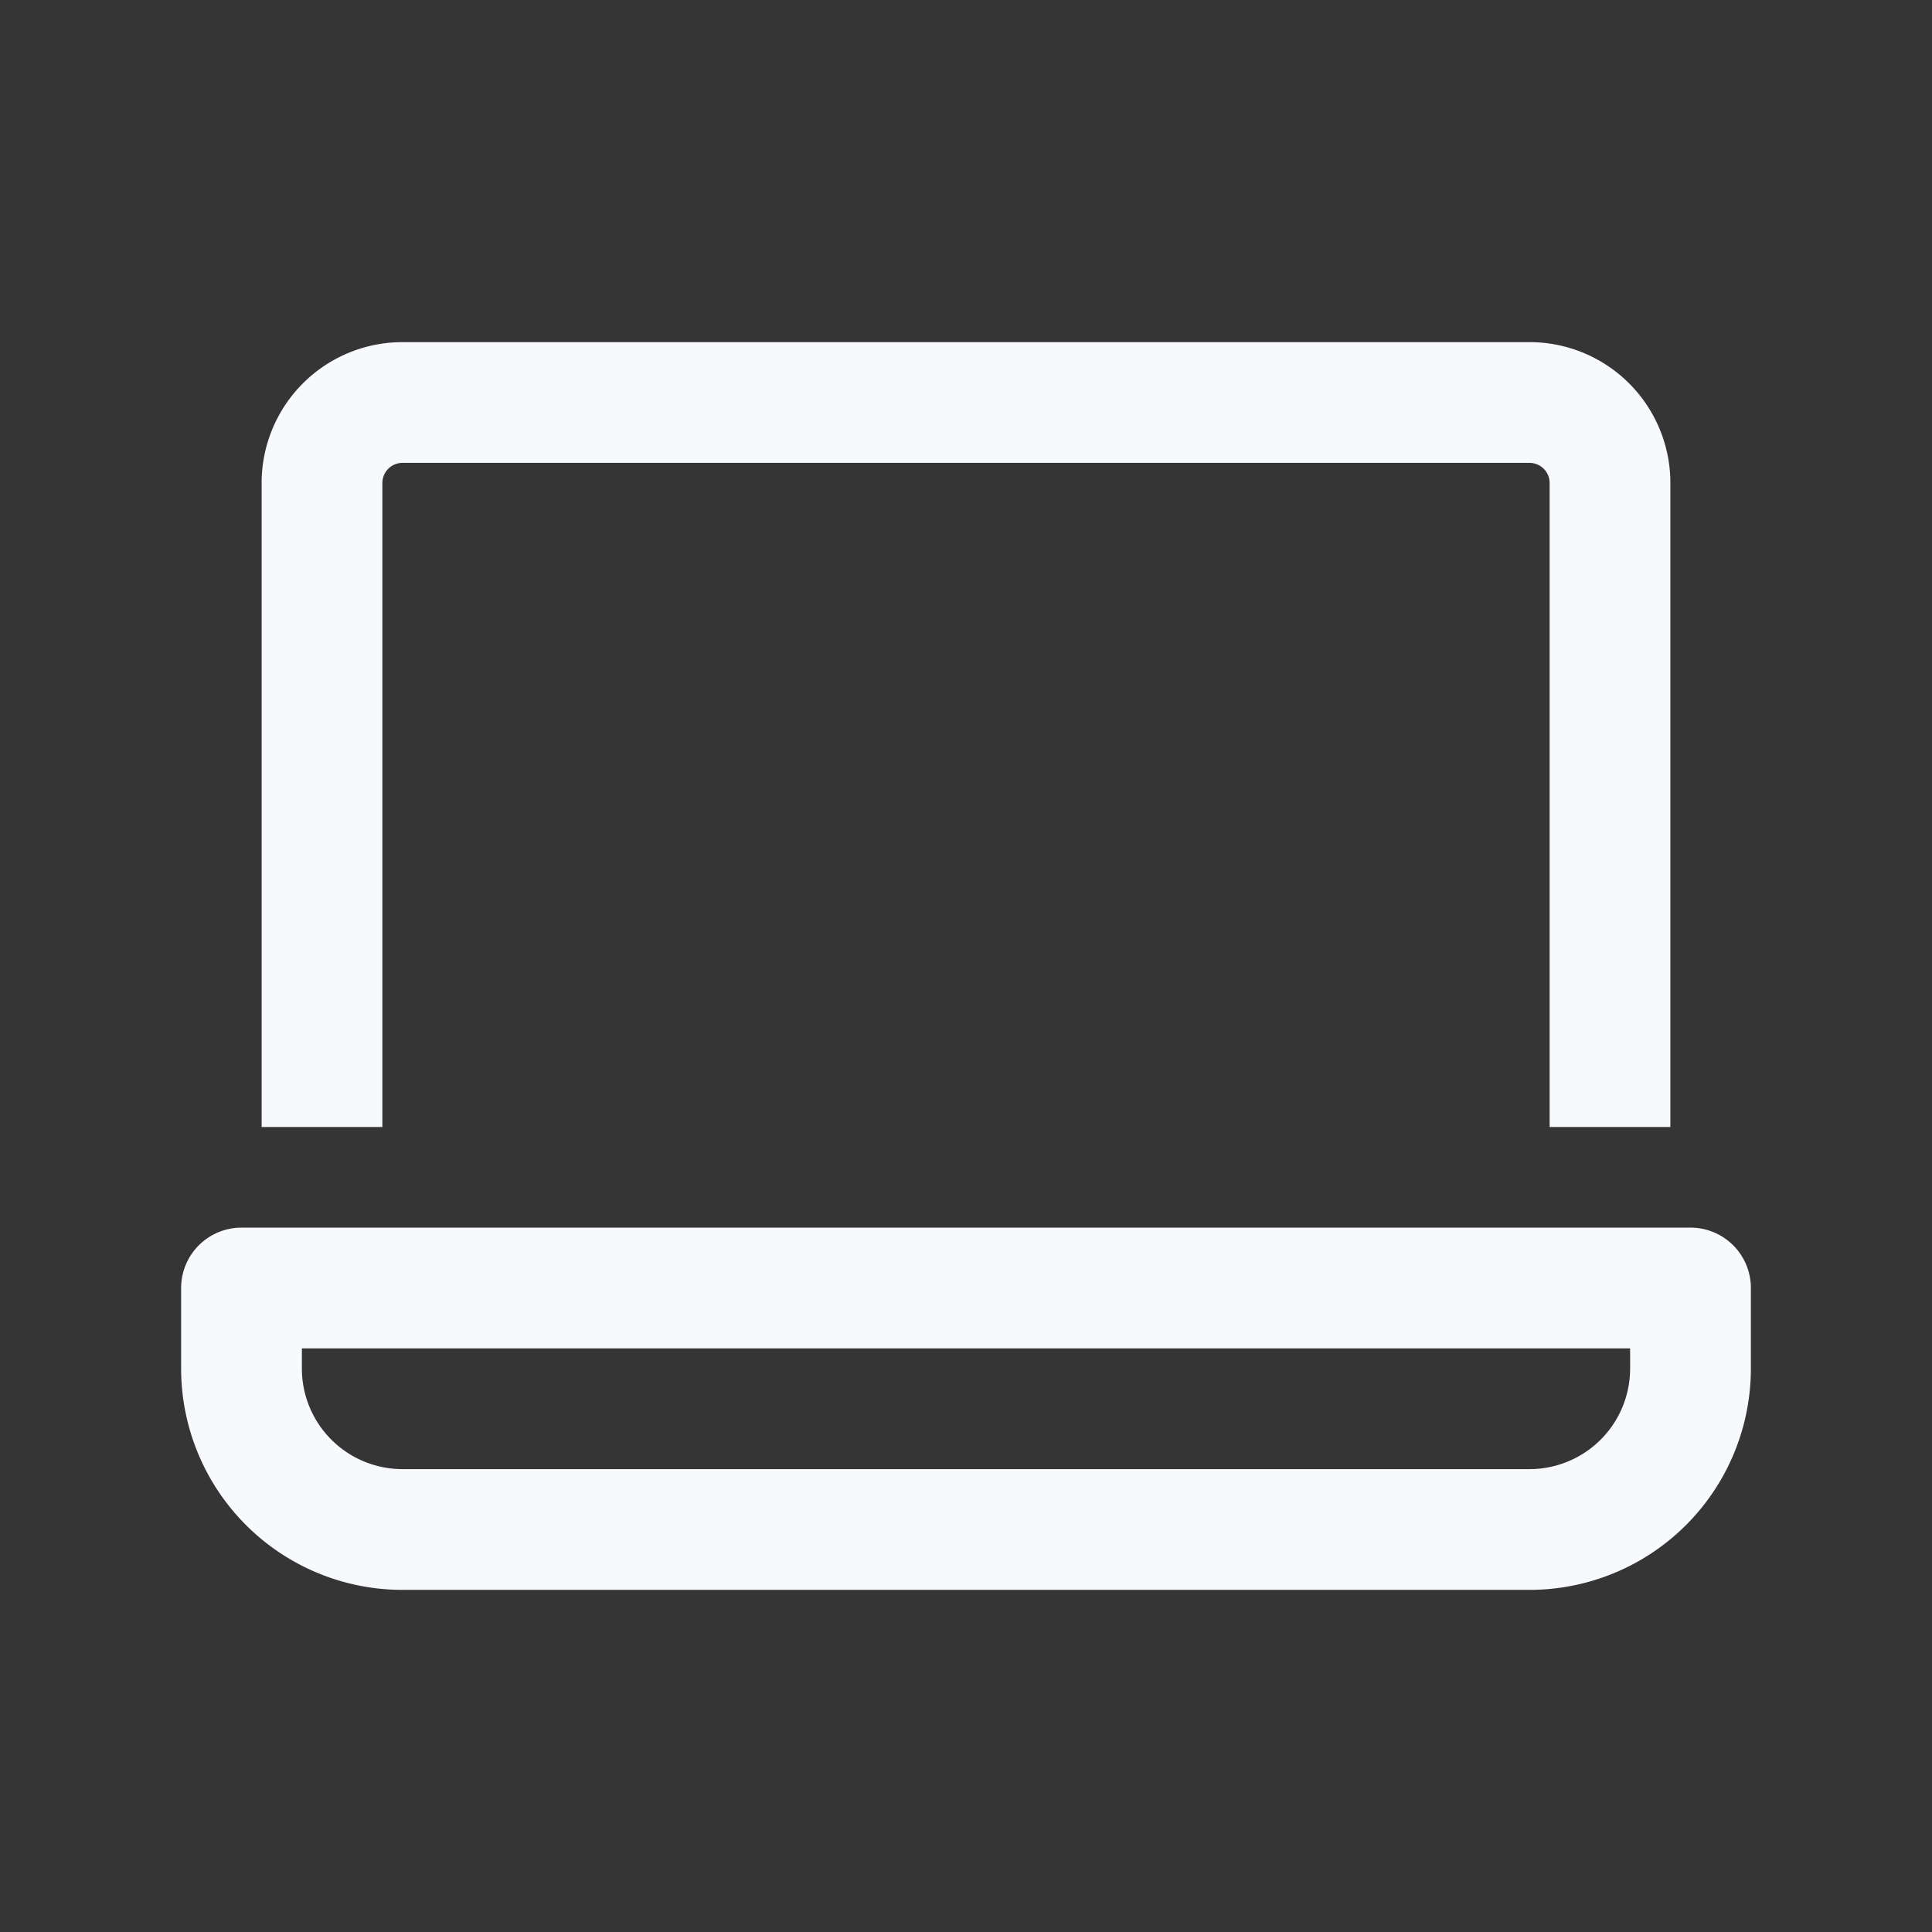 <svg xmlns="http://www.w3.org/2000/svg" width="24" height="24" fill="none"><rect width="100%" height="100%" fill="#333333" stroke="none"/><path fill="#fff" fill-opacity=".01" d="M24 0v24H0V0z"/><path stroke="#F7F9FC" stroke-linejoin="round" stroke-width="1.5" d="M20 14V6a1 1 0 0 0-1-1H5a1 1 0 0 0-1 1v8m-1 2h18v1a2 2 0 0 1-2 2H5a2 2 0 0 1-2-2z"/></svg>